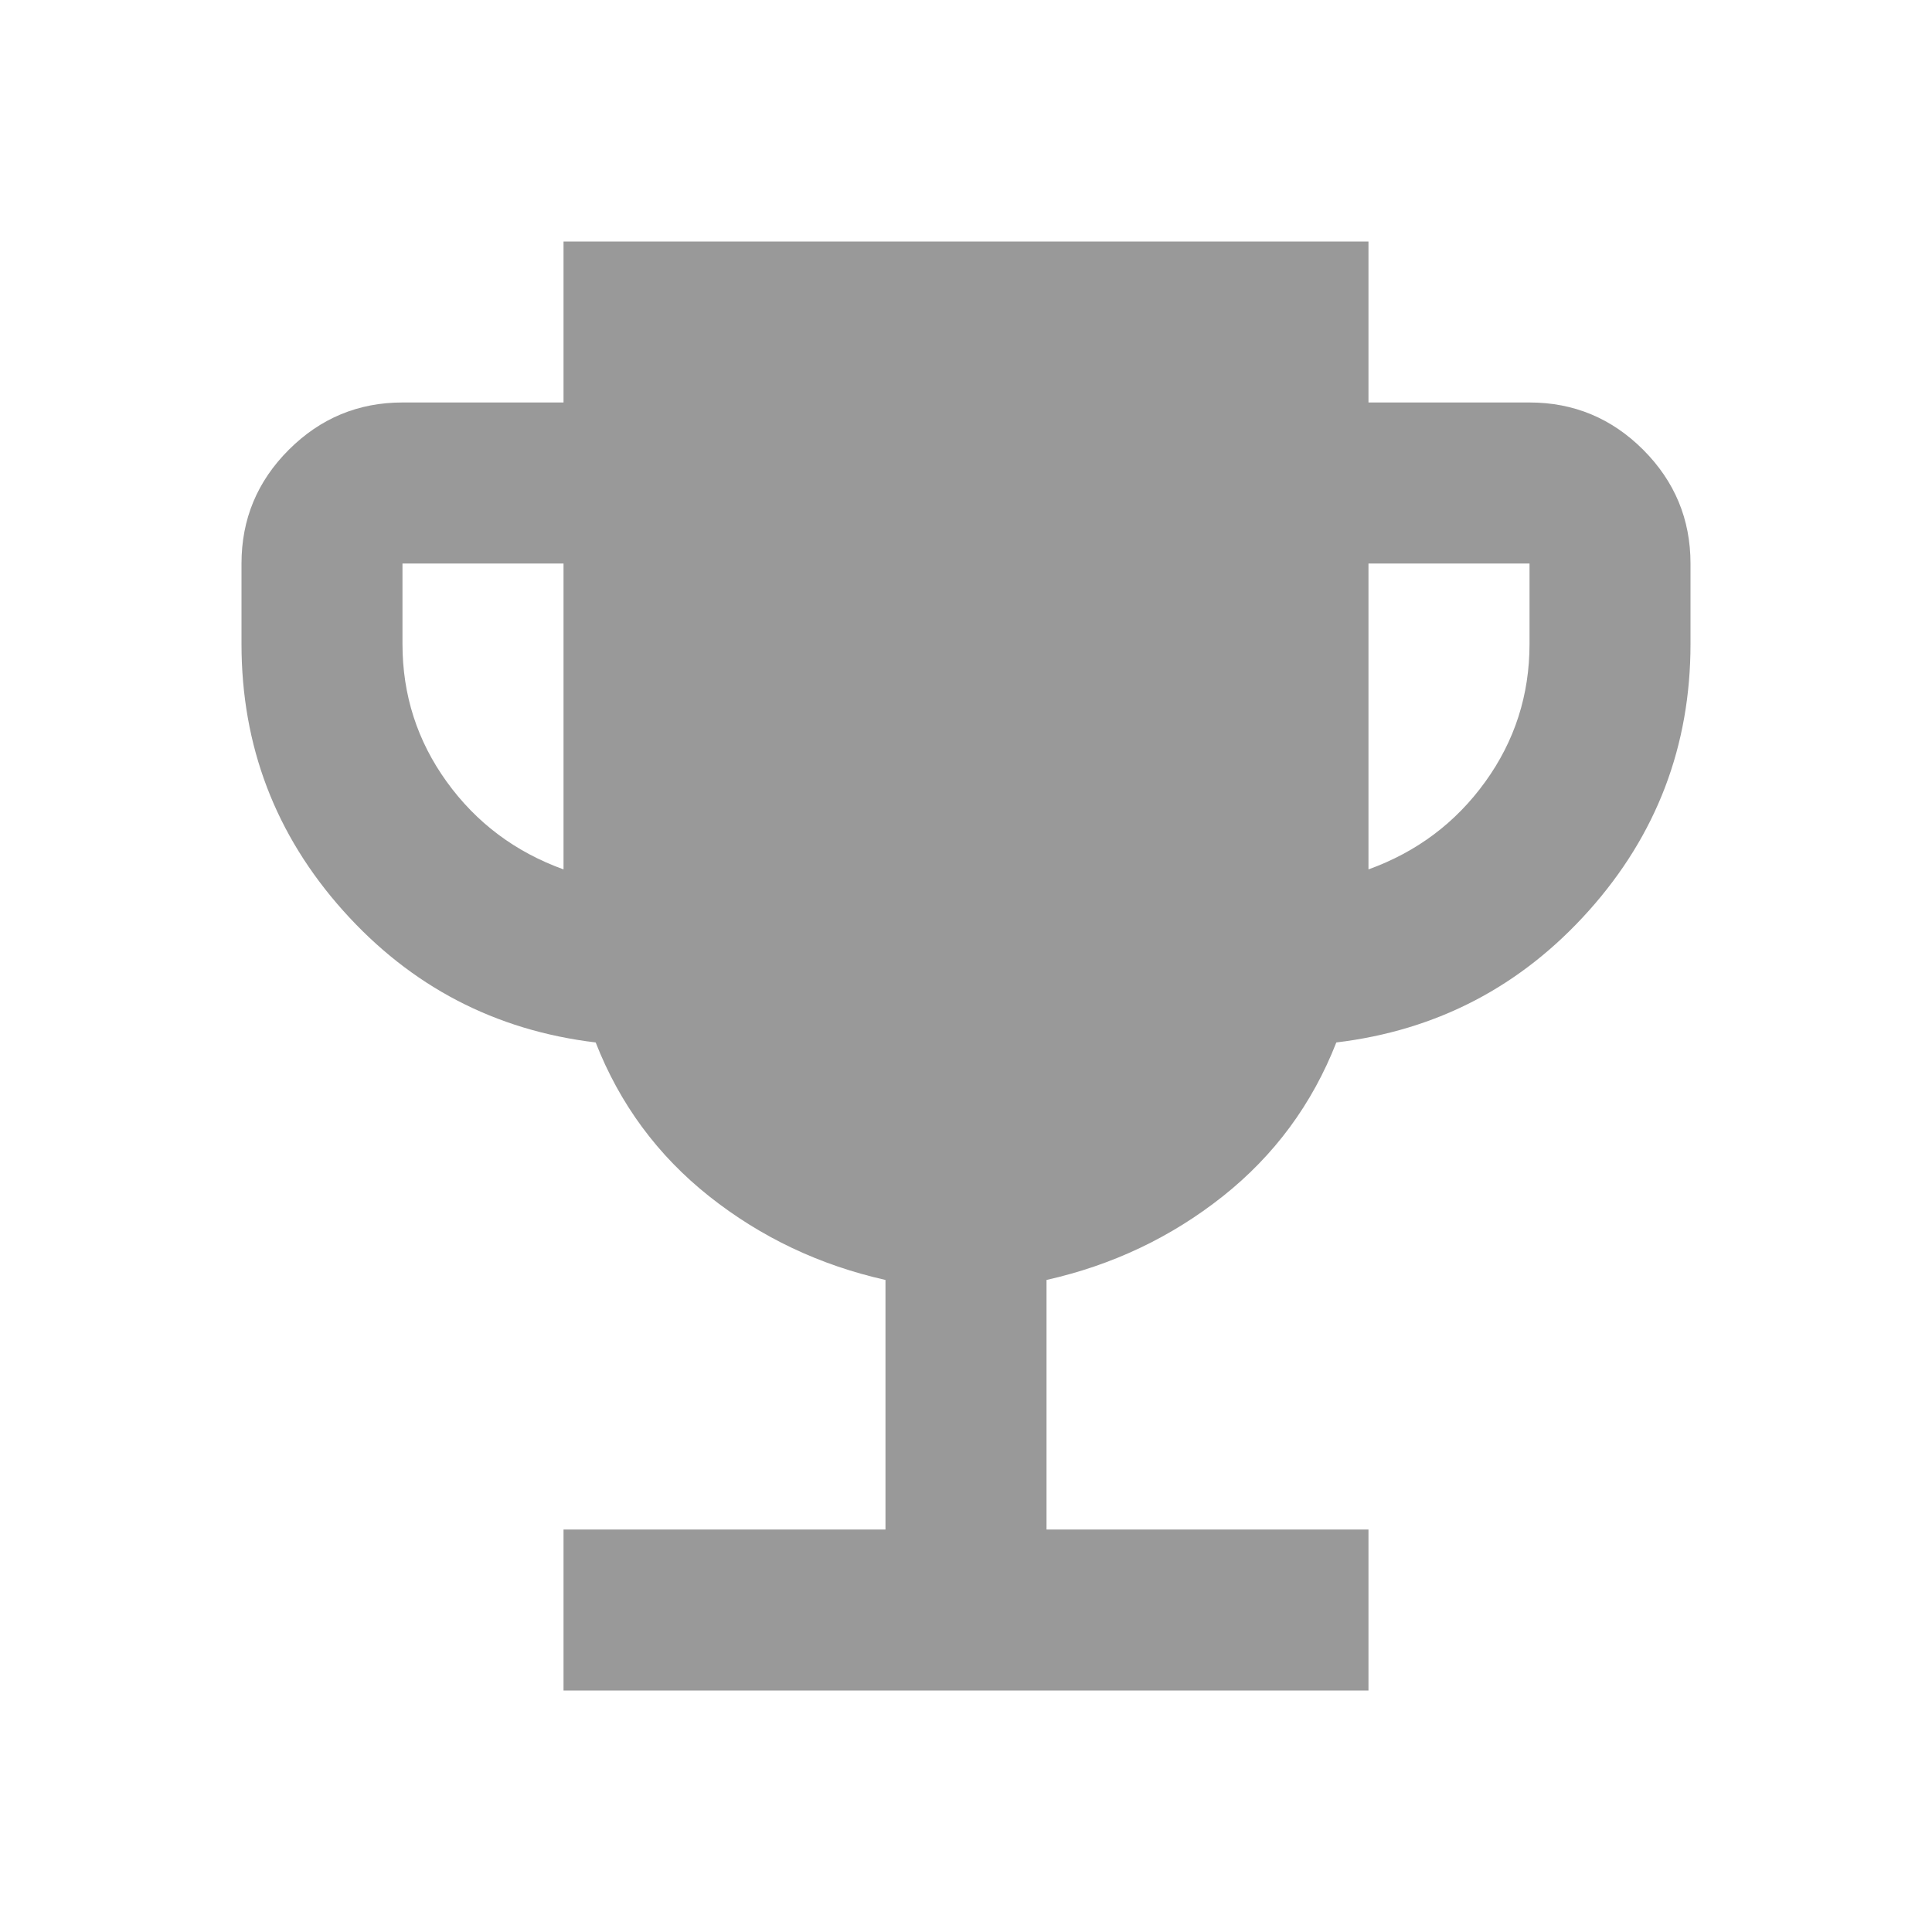 <svg width="28" height="28" viewBox="0 0 28 28" fill="none" xmlns="http://www.w3.org/2000/svg">
<path d="M8.167 24.5V22.167H12.833V18.55C11.881 18.336 11.03 17.933 10.281 17.34C9.533 16.747 8.983 16.003 8.633 15.108C7.175 14.933 5.955 14.296 4.973 13.198C3.991 12.099 3.5 10.811 3.5 9.333V8.167C3.5 7.525 3.728 6.976 4.185 6.519C4.642 6.062 5.192 5.833 5.833 5.833H8.167V3.5H19.833V5.833H22.167C22.808 5.833 23.358 6.062 23.815 6.519C24.271 6.976 24.5 7.525 24.5 8.167V9.333C24.5 10.811 24.009 12.099 23.027 13.198C22.045 14.296 20.825 14.933 19.367 15.108C19.017 16.003 18.467 16.747 17.719 17.34C16.97 17.933 16.119 18.336 15.167 18.55V22.167H19.833V24.5H8.167ZM8.167 12.6V8.167H5.833V9.333C5.833 10.072 6.047 10.738 6.475 11.331C6.903 11.924 7.467 12.347 8.167 12.6ZM19.833 12.6C20.533 12.347 21.097 11.924 21.525 11.331C21.953 10.738 22.167 10.072 22.167 9.333V8.167H19.833V12.6Z" fill="#999999"/>
</svg>
